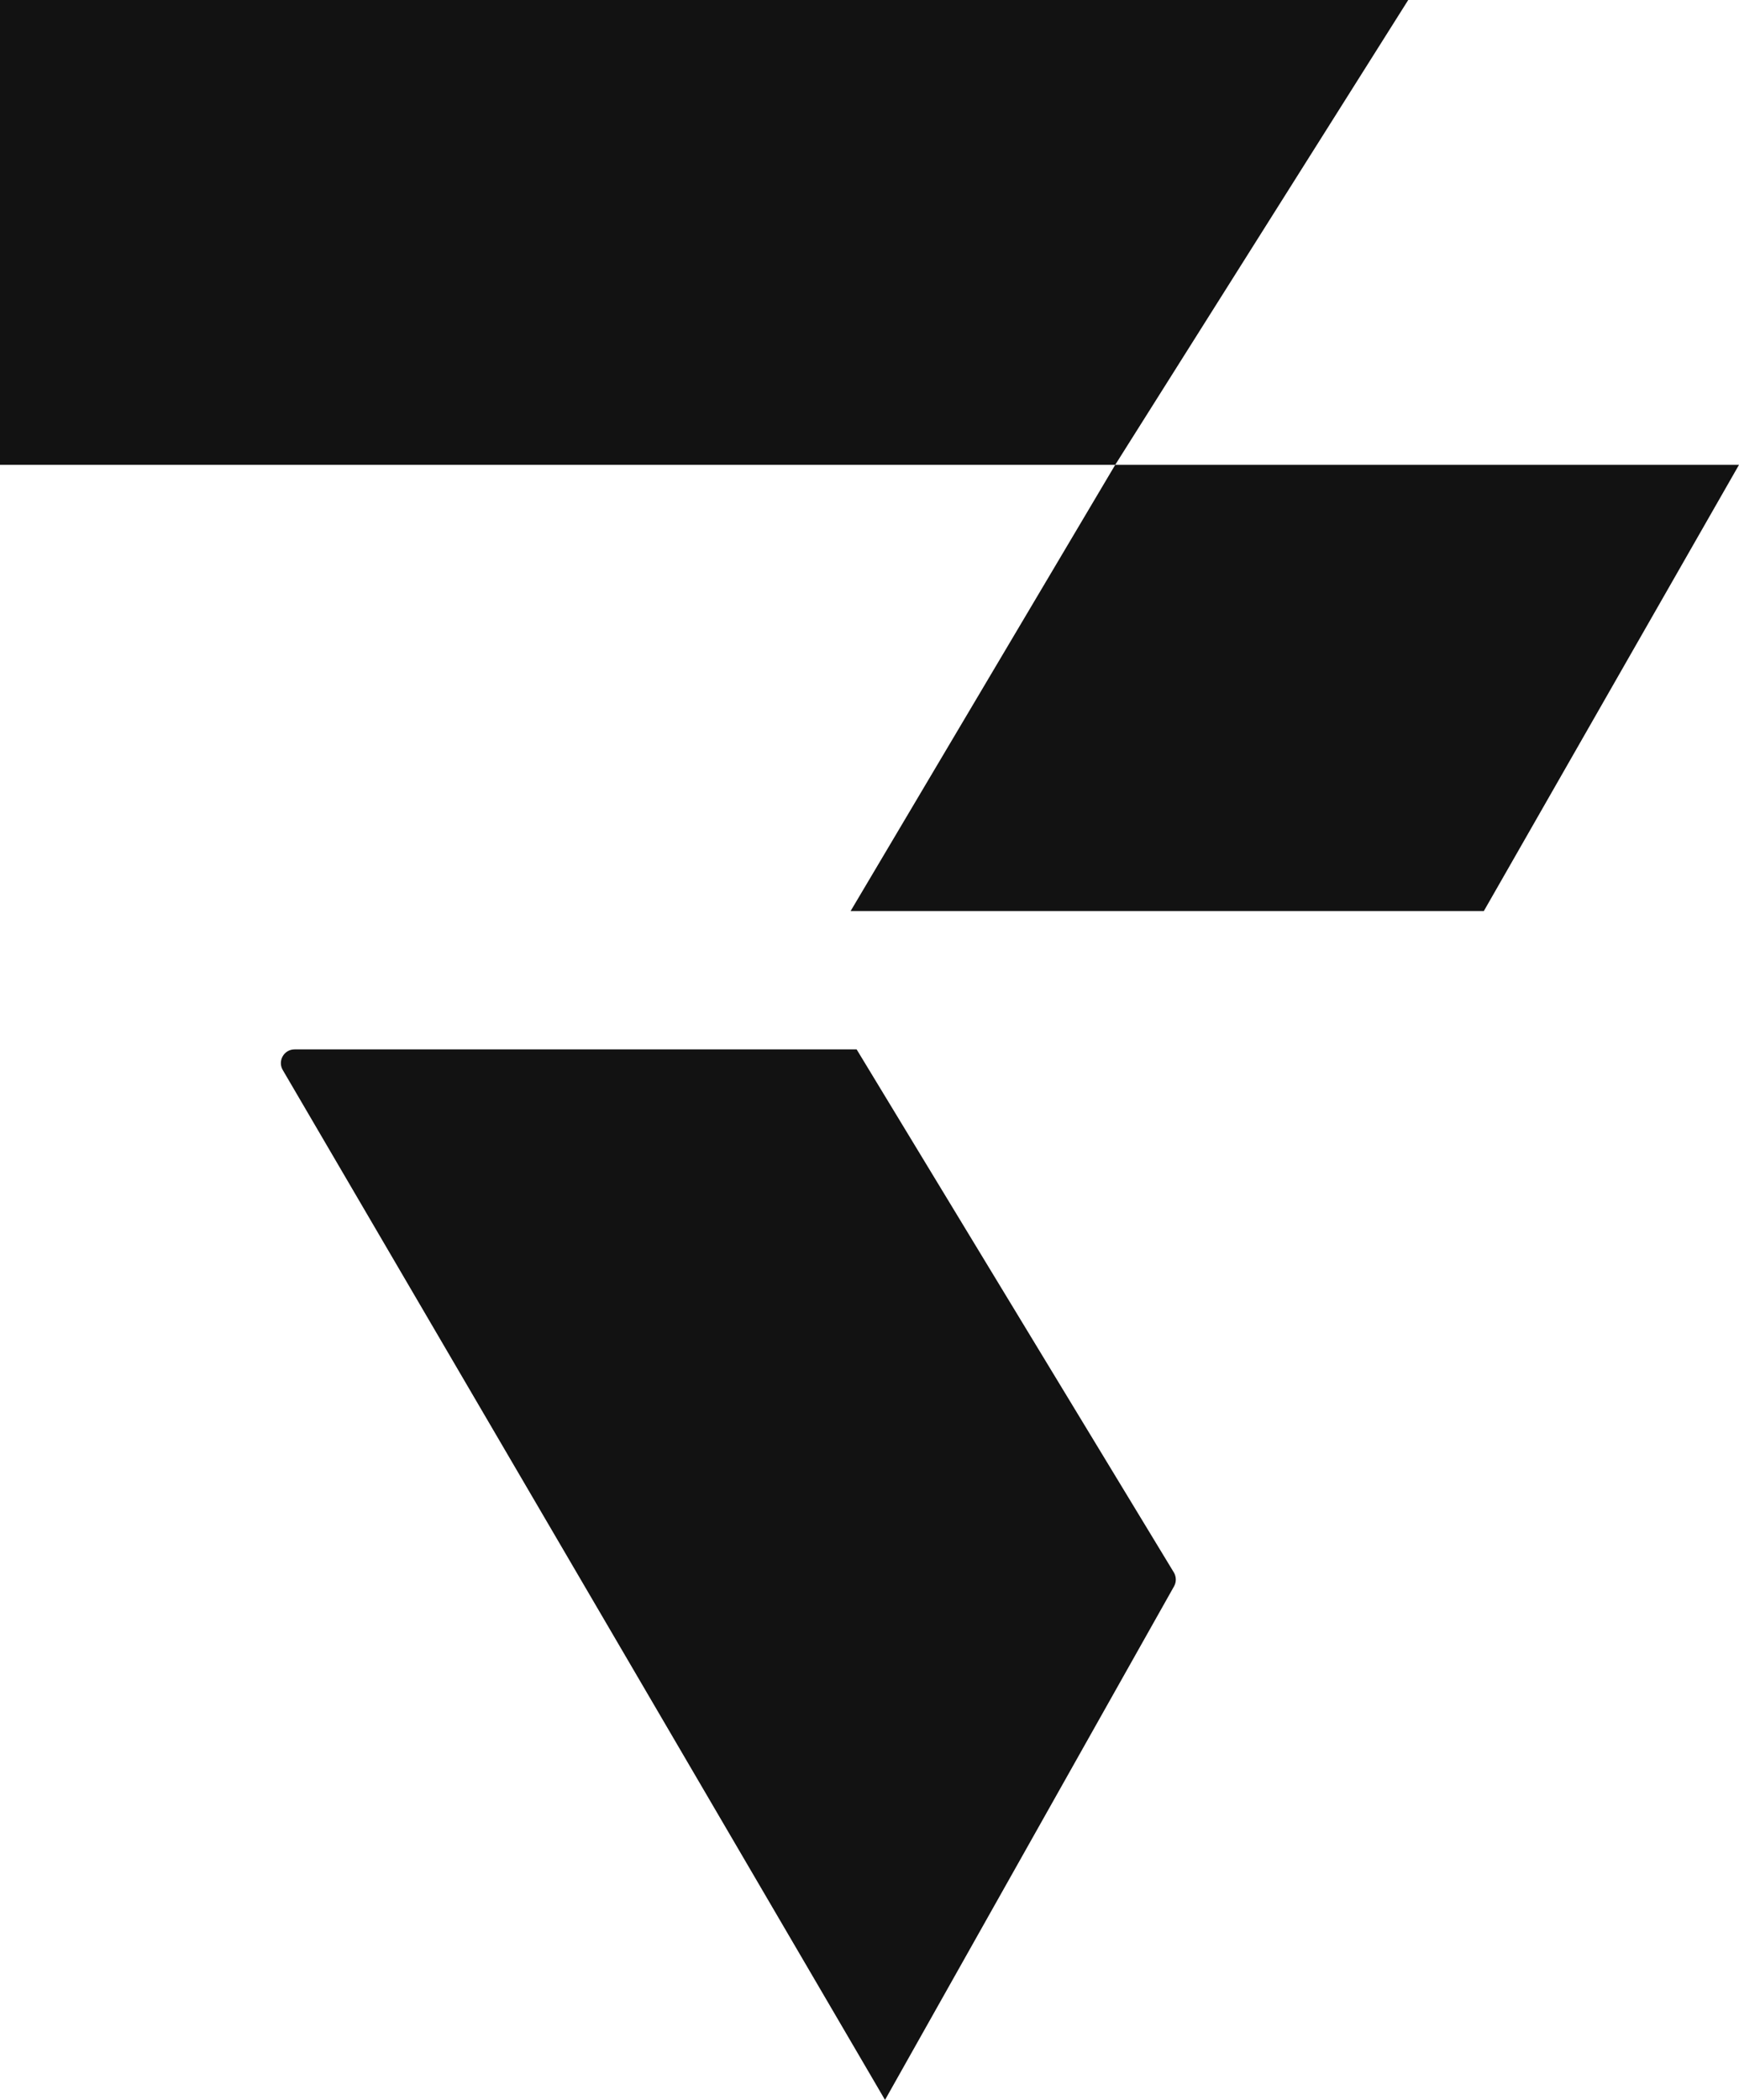 <svg width="53" height="64" viewBox="0 0 53 64" fill="none" xmlns="http://www.w3.org/2000/svg"><path d="M33.989 14.167L42.919 0H0V14.167H33.989Z" fill="#121212"></path><path d="M33.989 14.167H53L45.223 27.767H25.924L33.989 14.167Z" fill="#121212"></path><path d="M8.977 31.983H26.108L35.775 47.923C35.853 48.053 35.856 48.215 35.782 48.347L26.973 64L8.618 32.612C8.455 32.334 8.655 31.983 8.977 31.983Z" fill="#121212"></path></svg>